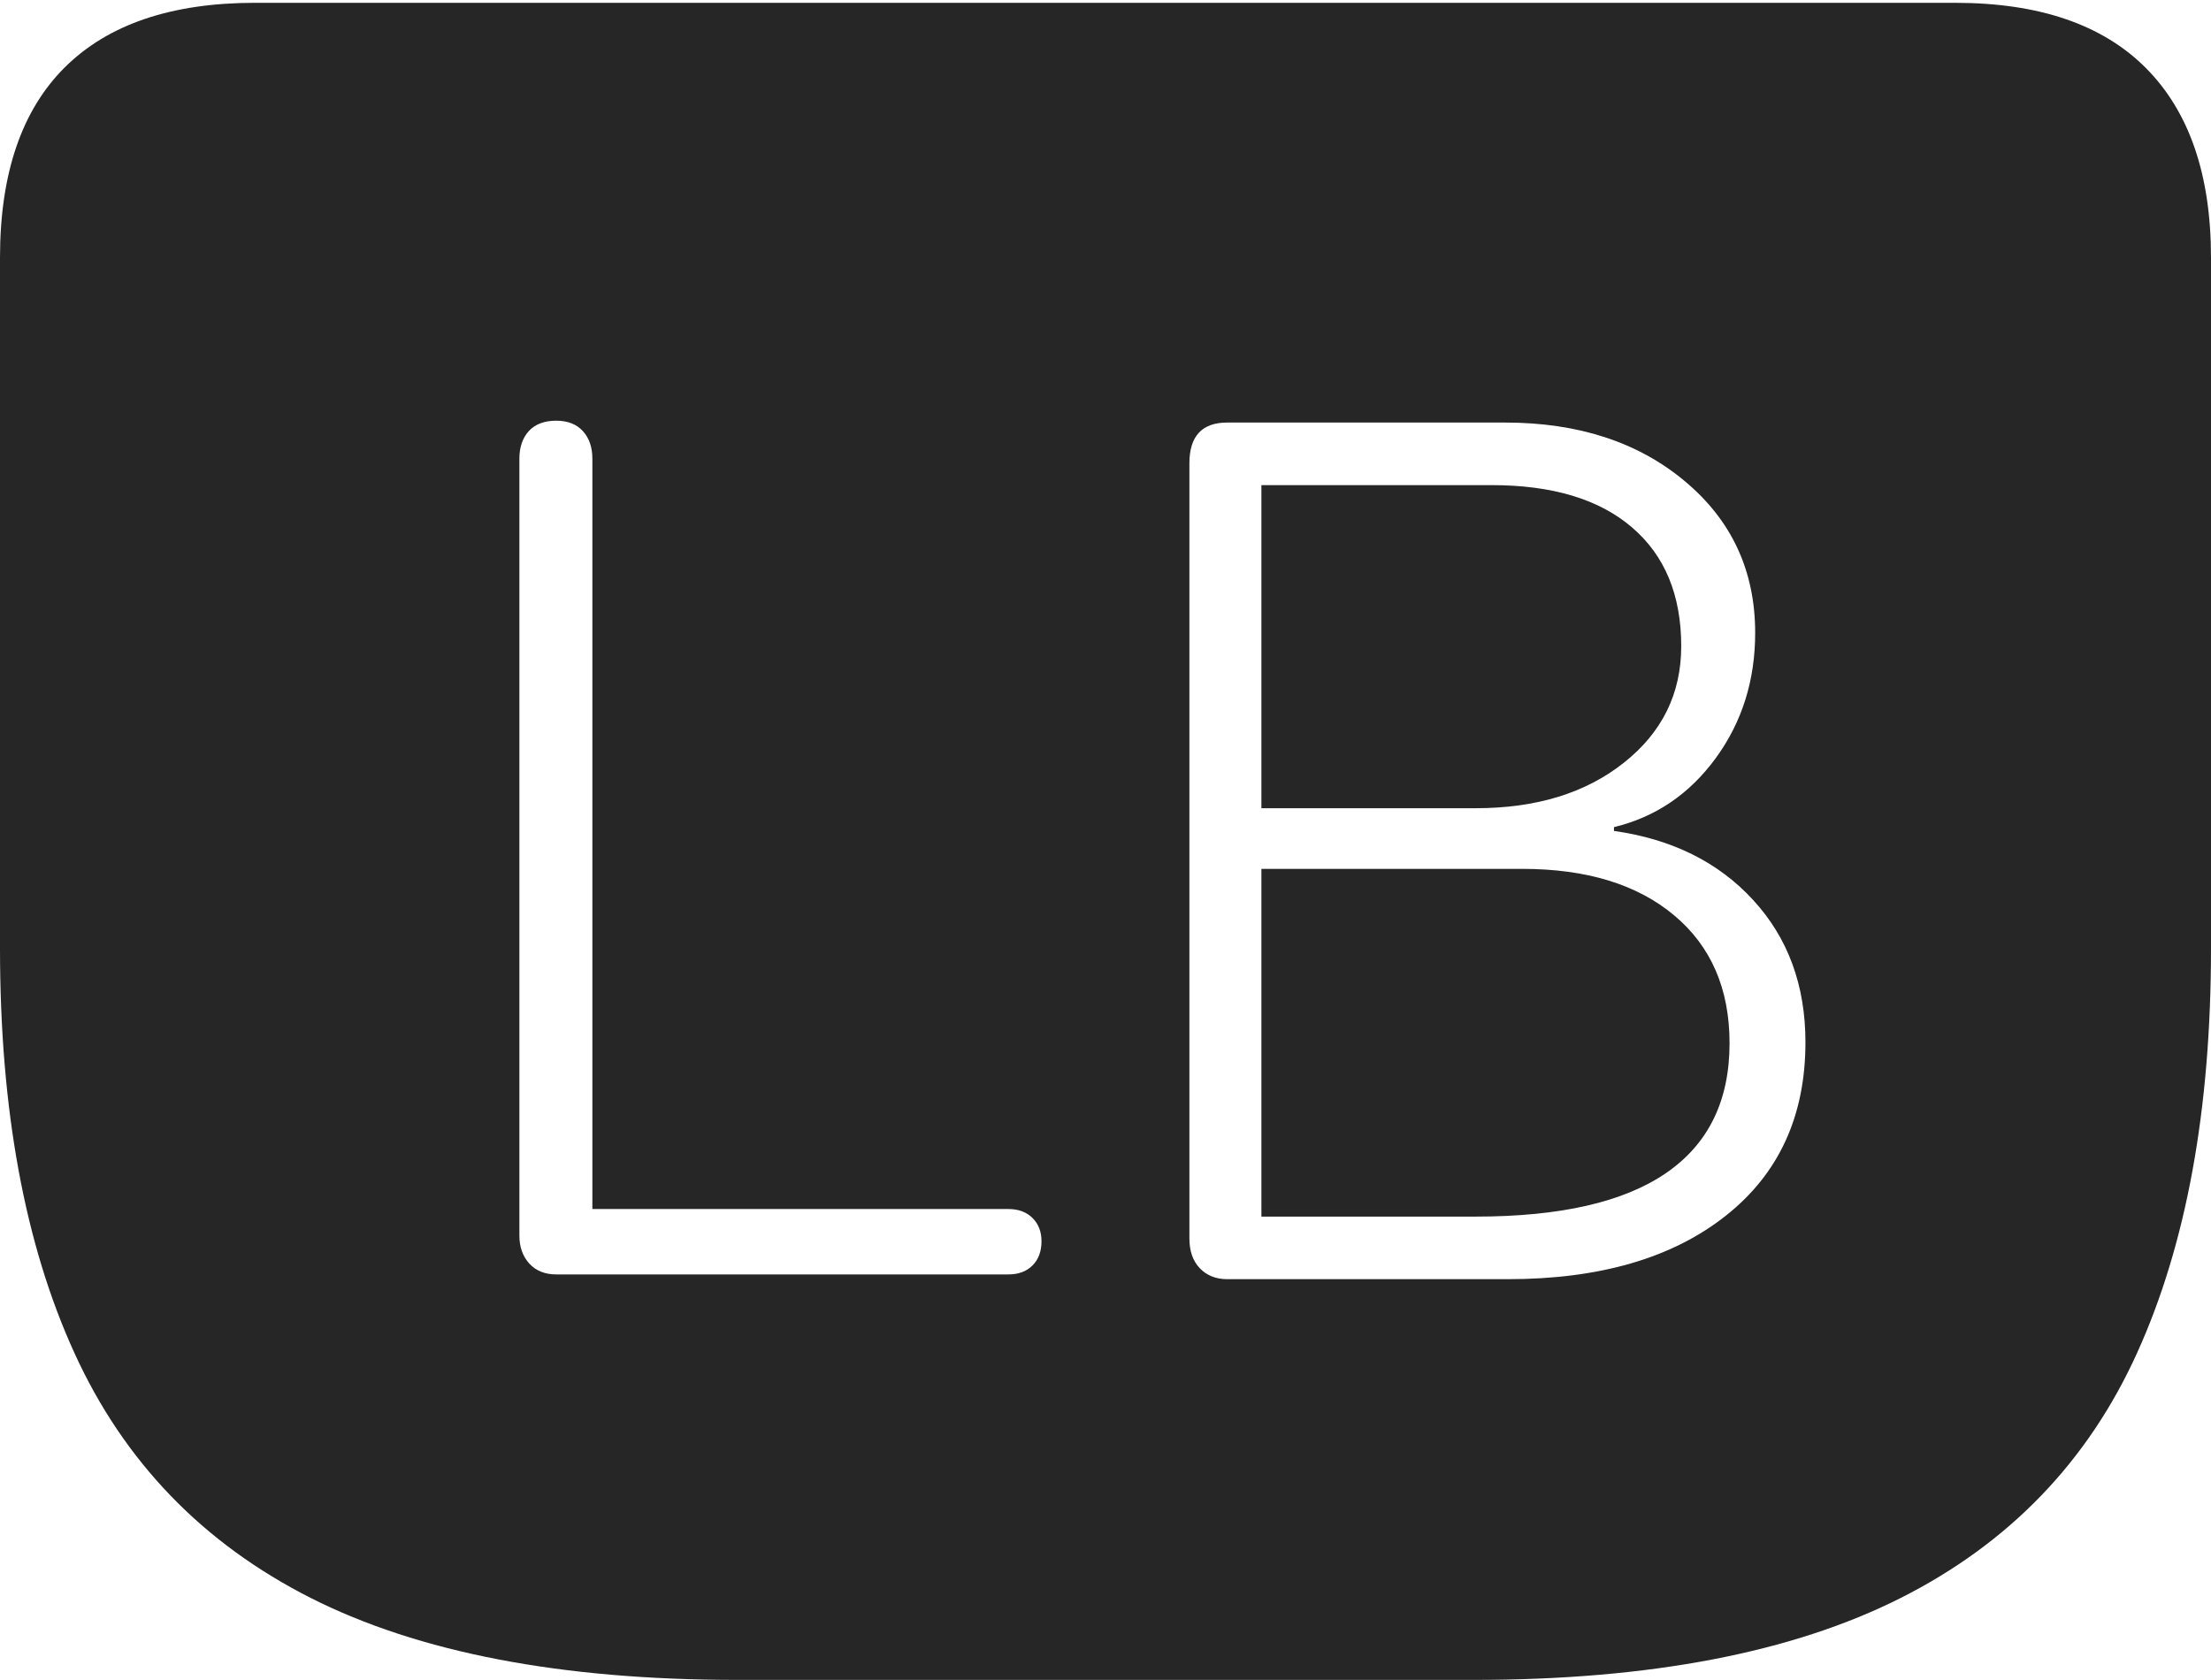<?xml version="1.0" encoding="UTF-8"?>
<!--Generator: Apple Native CoreSVG 175-->
<!DOCTYPE svg
PUBLIC "-//W3C//DTD SVG 1.1//EN"
       "http://www.w3.org/Graphics/SVG/1.1/DTD/svg11.dtd">
<svg version="1.1" xmlns="http://www.w3.org/2000/svg" xmlns:xlink="http://www.w3.org/1999/xlink" width="22.783" height="17.314">
 <g>
  <rect height="17.314" opacity="0" width="22.783" x="0" y="0"/>
  <path d="M7.598 17.314L15.185 17.314Q17.91 17.314 19.585 16.47Q21.26 15.625 22.021 13.945Q22.783 12.266 22.783 9.775L22.783 2.656Q22.783 1.377 22.114 0.703Q21.445 0.029 20.146 0.029L2.627 0.029Q1.338 0.029 0.669 0.693Q0 1.357 0 2.656L0 9.775Q0 12.266 0.767 13.945Q1.533 15.625 3.203 16.47Q4.873 17.314 7.598 17.314ZM5.732 13.135Q5.557 13.135 5.454 13.023Q5.352 12.91 5.352 12.734L5.352 4.727Q5.352 4.551 5.449 4.443Q5.547 4.336 5.732 4.336Q5.908 4.336 6.006 4.443Q6.104 4.551 6.104 4.727L6.104 12.461L10.391 12.461Q10.547 12.461 10.64 12.554Q10.732 12.646 10.732 12.793Q10.732 12.949 10.64 13.042Q10.547 13.135 10.391 13.135ZM12.646 13.184Q12.471 13.184 12.363 13.071Q12.256 12.959 12.256 12.764L12.256 4.775Q12.256 4.355 12.646 4.355L15.508 4.355Q16.641 4.355 17.363 4.961Q18.086 5.566 18.086 6.523Q18.086 7.256 17.681 7.812Q17.275 8.369 16.631 8.525L16.631 8.564Q17.529 8.691 18.066 9.277Q18.604 9.863 18.604 10.742Q18.604 11.885 17.778 12.534Q16.953 13.184 15.537 13.184ZM12.998 8.33L15.205 8.33Q16.143 8.33 16.733 7.861Q17.324 7.393 17.324 6.66Q17.324 5.869 16.816 5.435Q16.309 5 15.371 5L12.998 5ZM12.998 12.539L15.205 12.539Q16.514 12.539 17.168 12.09Q17.822 11.641 17.822 10.752Q17.822 9.912 17.251 9.434Q16.68 8.955 15.684 8.955L12.998 8.955Z" fill="rgba(0,0,0,0.85)"/>
 </g>
</svg>
